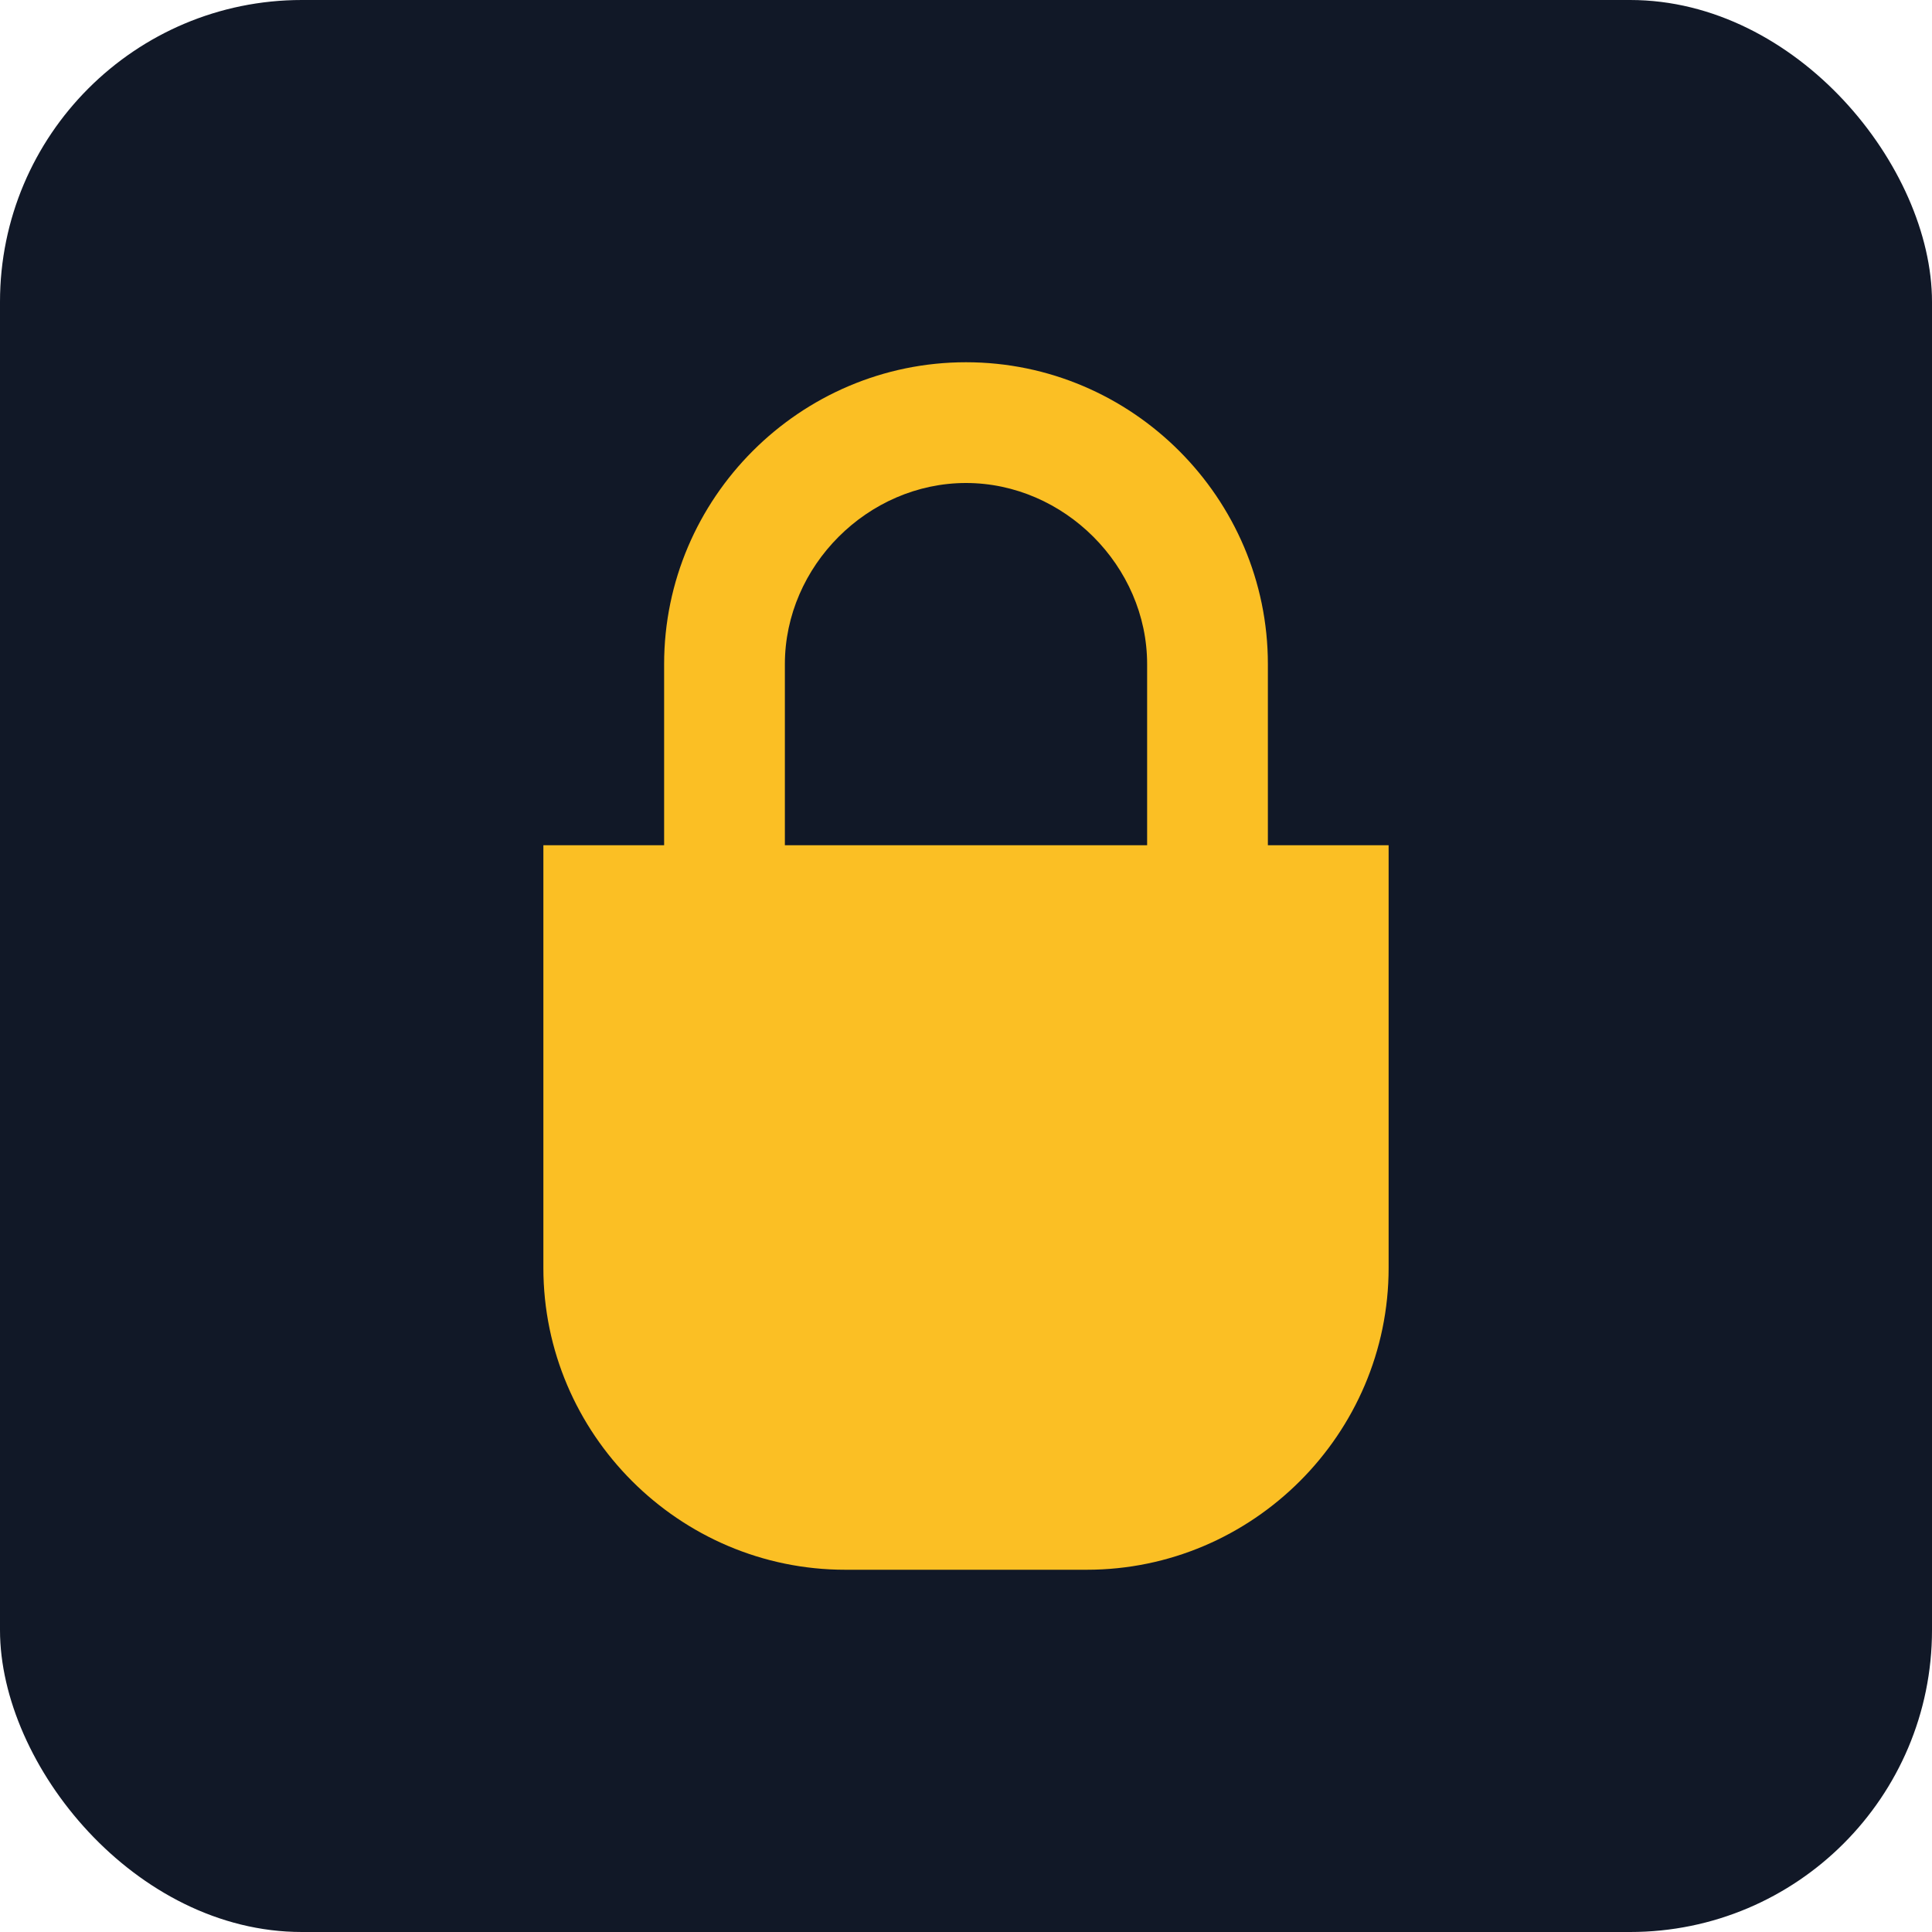 <svg xmlns='http://www.w3.org/2000/svg' viewBox='0 0 256 256'><rect width='256' height='256' rx='40' fill='#111827'/><path fill='#fbbf24' d='M128 48c-22 0-40 18-40 40v24H72v56c0 22 18 40 40 40h32c22 0 40-18 40-40v-56h-16V88c0-22-18-40-40-40Zm0 16c13 0 24 11 24 24v24h-48V88c0-13 11-24 24-24Z'/></svg>
